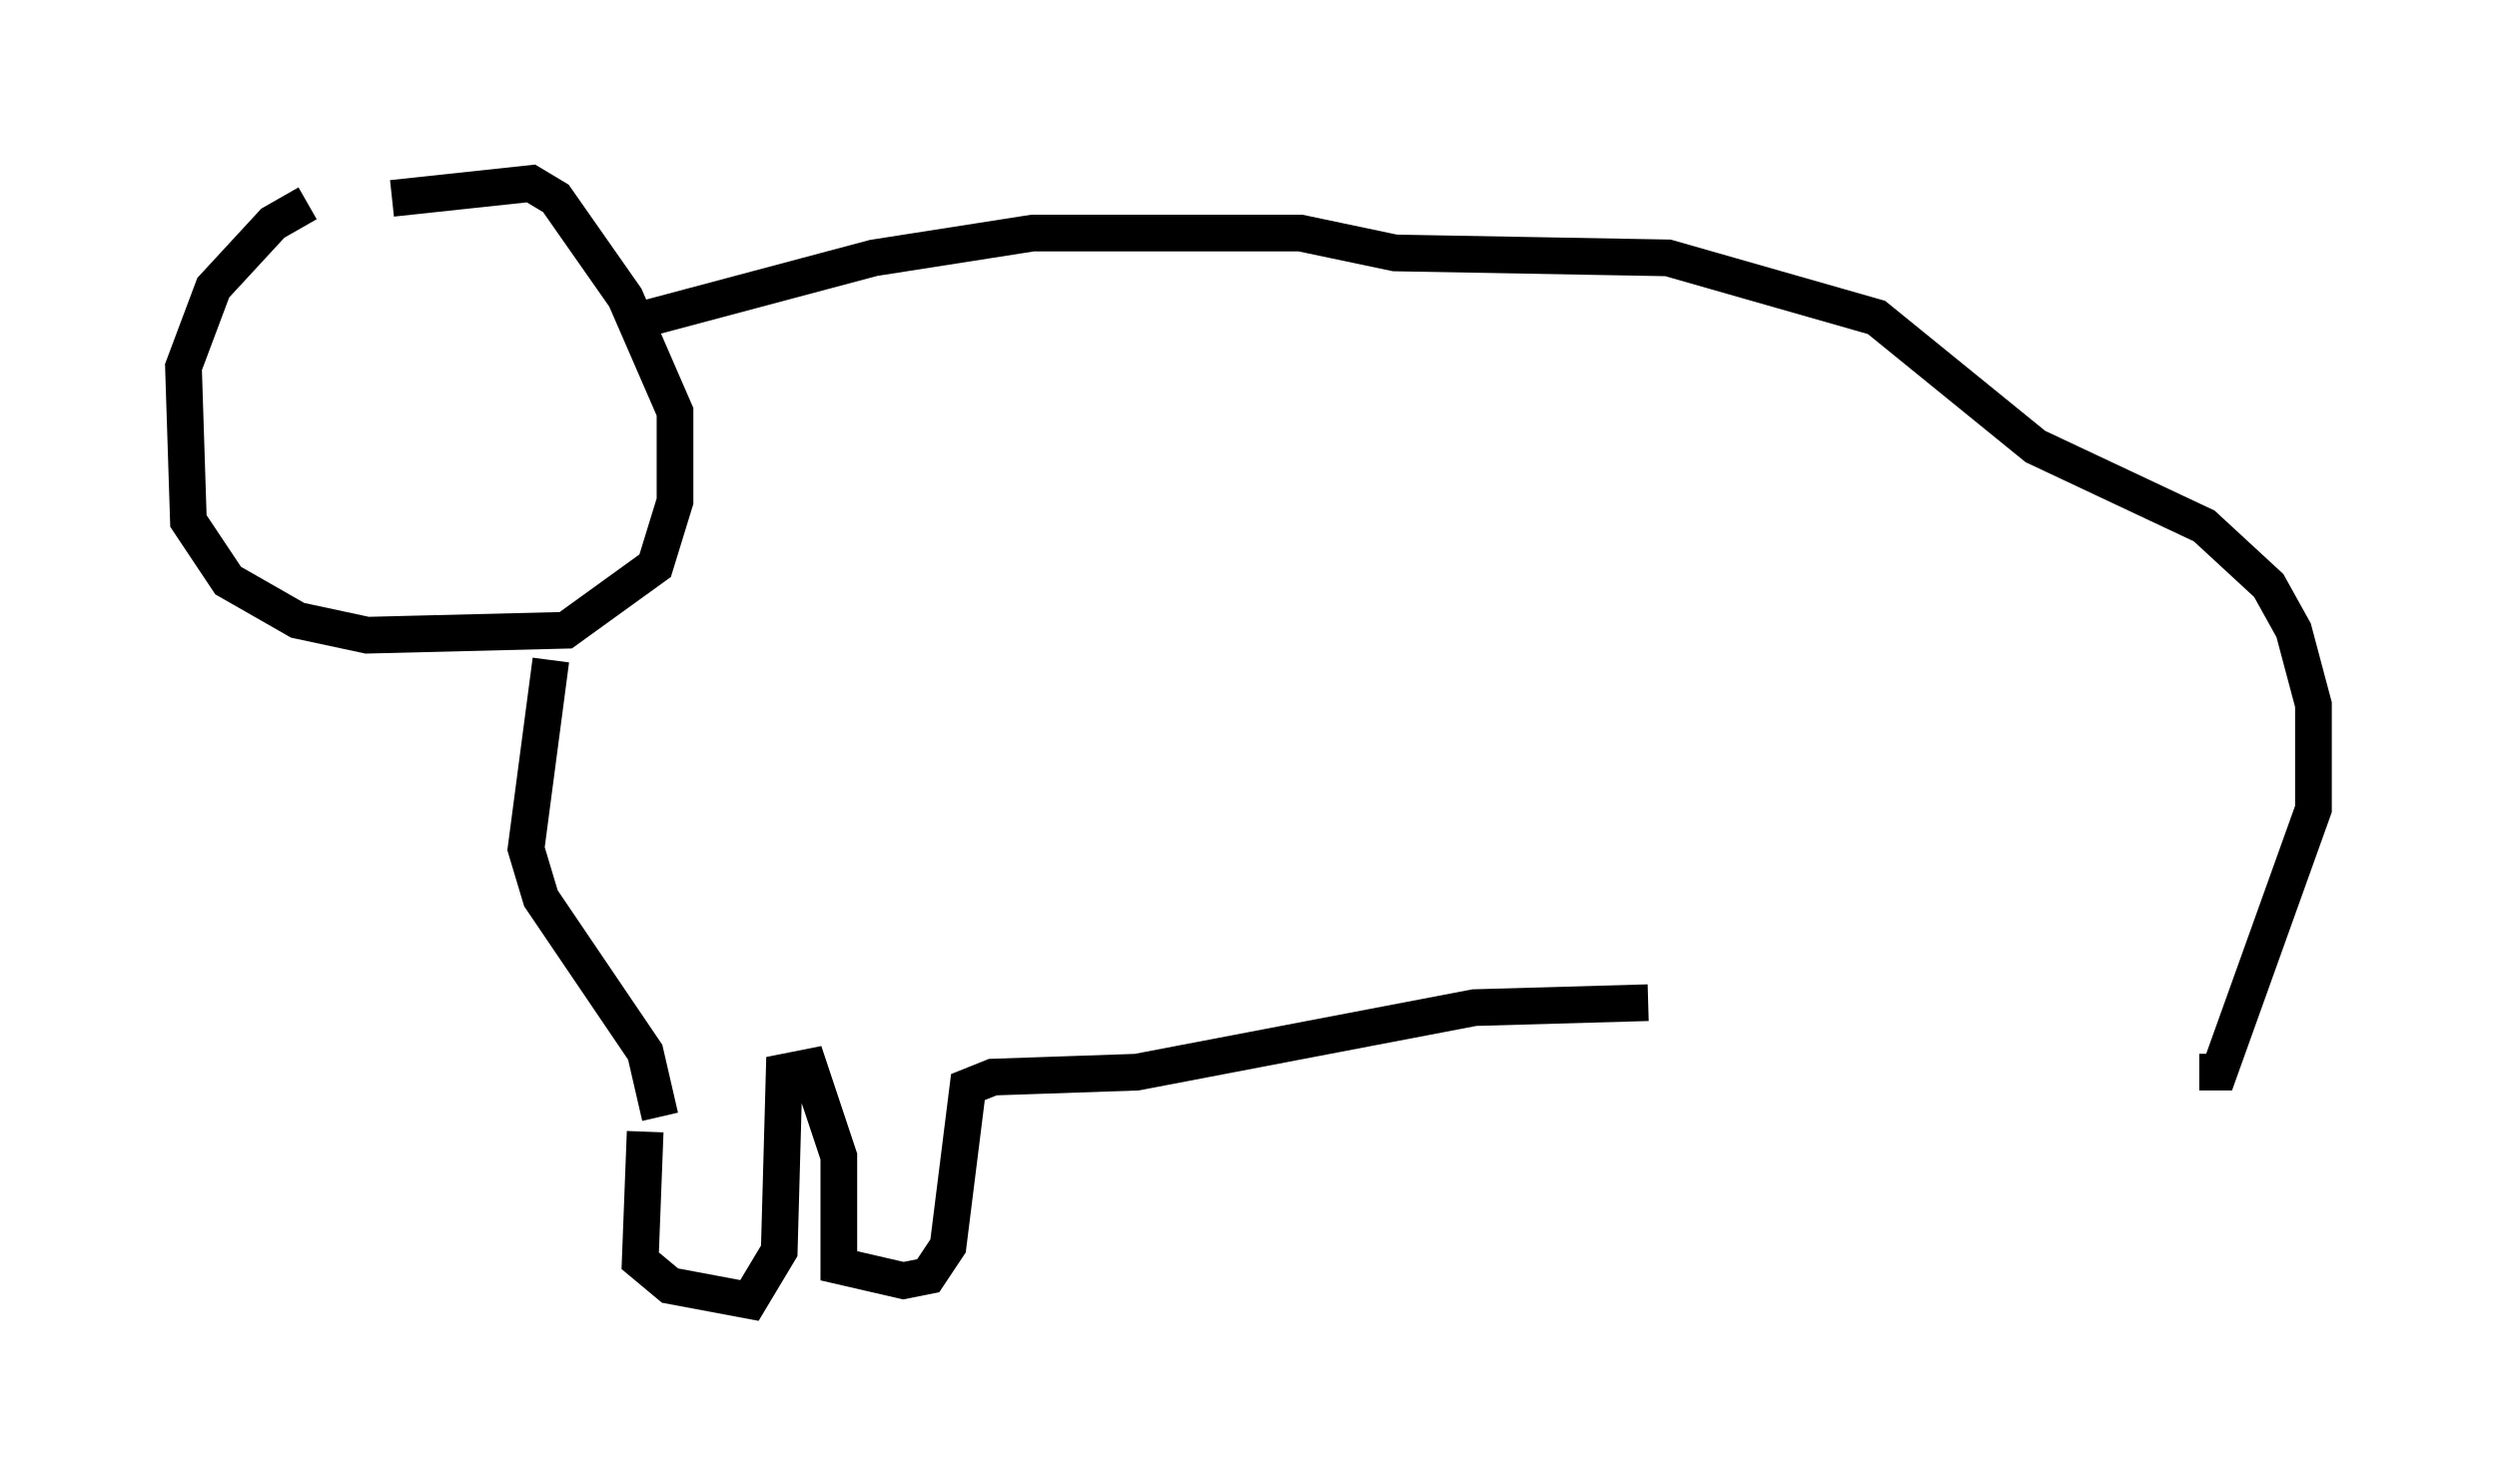 <?xml version="1.0" encoding="utf-8" ?>
<svg baseProfile="full" height="40.446" version="1.1" width="68.051" xmlns="http://www.w3.org/2000/svg" xmlns:ev="http://www.w3.org/2001/xml-events" xmlns:xlink="http://www.w3.org/1999/xlink"><defs /><rect fill="white" height="40.446" width="68.051" x="0" y="0" /><path d="M10.954, 5.541 m-2.571, 0.0 l-0.947, 0.541 -1.624, 1.759 l-0.812, 2.165 0.135, 4.195 l1.083, 1.624 1.894, 1.083 l1.894, 0.406 5.413, -0.135 l2.436, -1.759 0.541, -1.759 l0.0, -2.436 -1.353, -3.112 l-1.894, -2.706 -0.677, -0.406 l-3.789, 0.406 m4.33, 12.584 l-0.677, 5.142 0.406, 1.353 l2.842, 4.195 0.406, 1.759 m-0.271, -21.786 l6.089, -1.624 4.33, -0.677 l7.307, 0.0 2.571, 0.541 l7.442, 0.135 5.683, 1.624 l4.33, 3.518 4.601, 2.165 l1.759, 1.624 0.677, 1.218 l0.541, 2.03 0.0, 2.842 l-2.571, 7.172 -0.541, 0.0 m-42.354, 1.624 l-0.135, 3.518 0.812, 0.677 l2.165, 0.406 0.812, -1.353 l0.135, -4.871 0.677, -0.135 l0.812, 2.436 0.0, 2.977 l1.759, 0.406 0.677, -0.135 l0.541, -0.812 0.541, -4.33 l0.677, -0.271 3.924, -0.135 l9.202, -1.759 4.736, -0.135 " fill="none" stroke="black" stroke-width="1" /></svg>